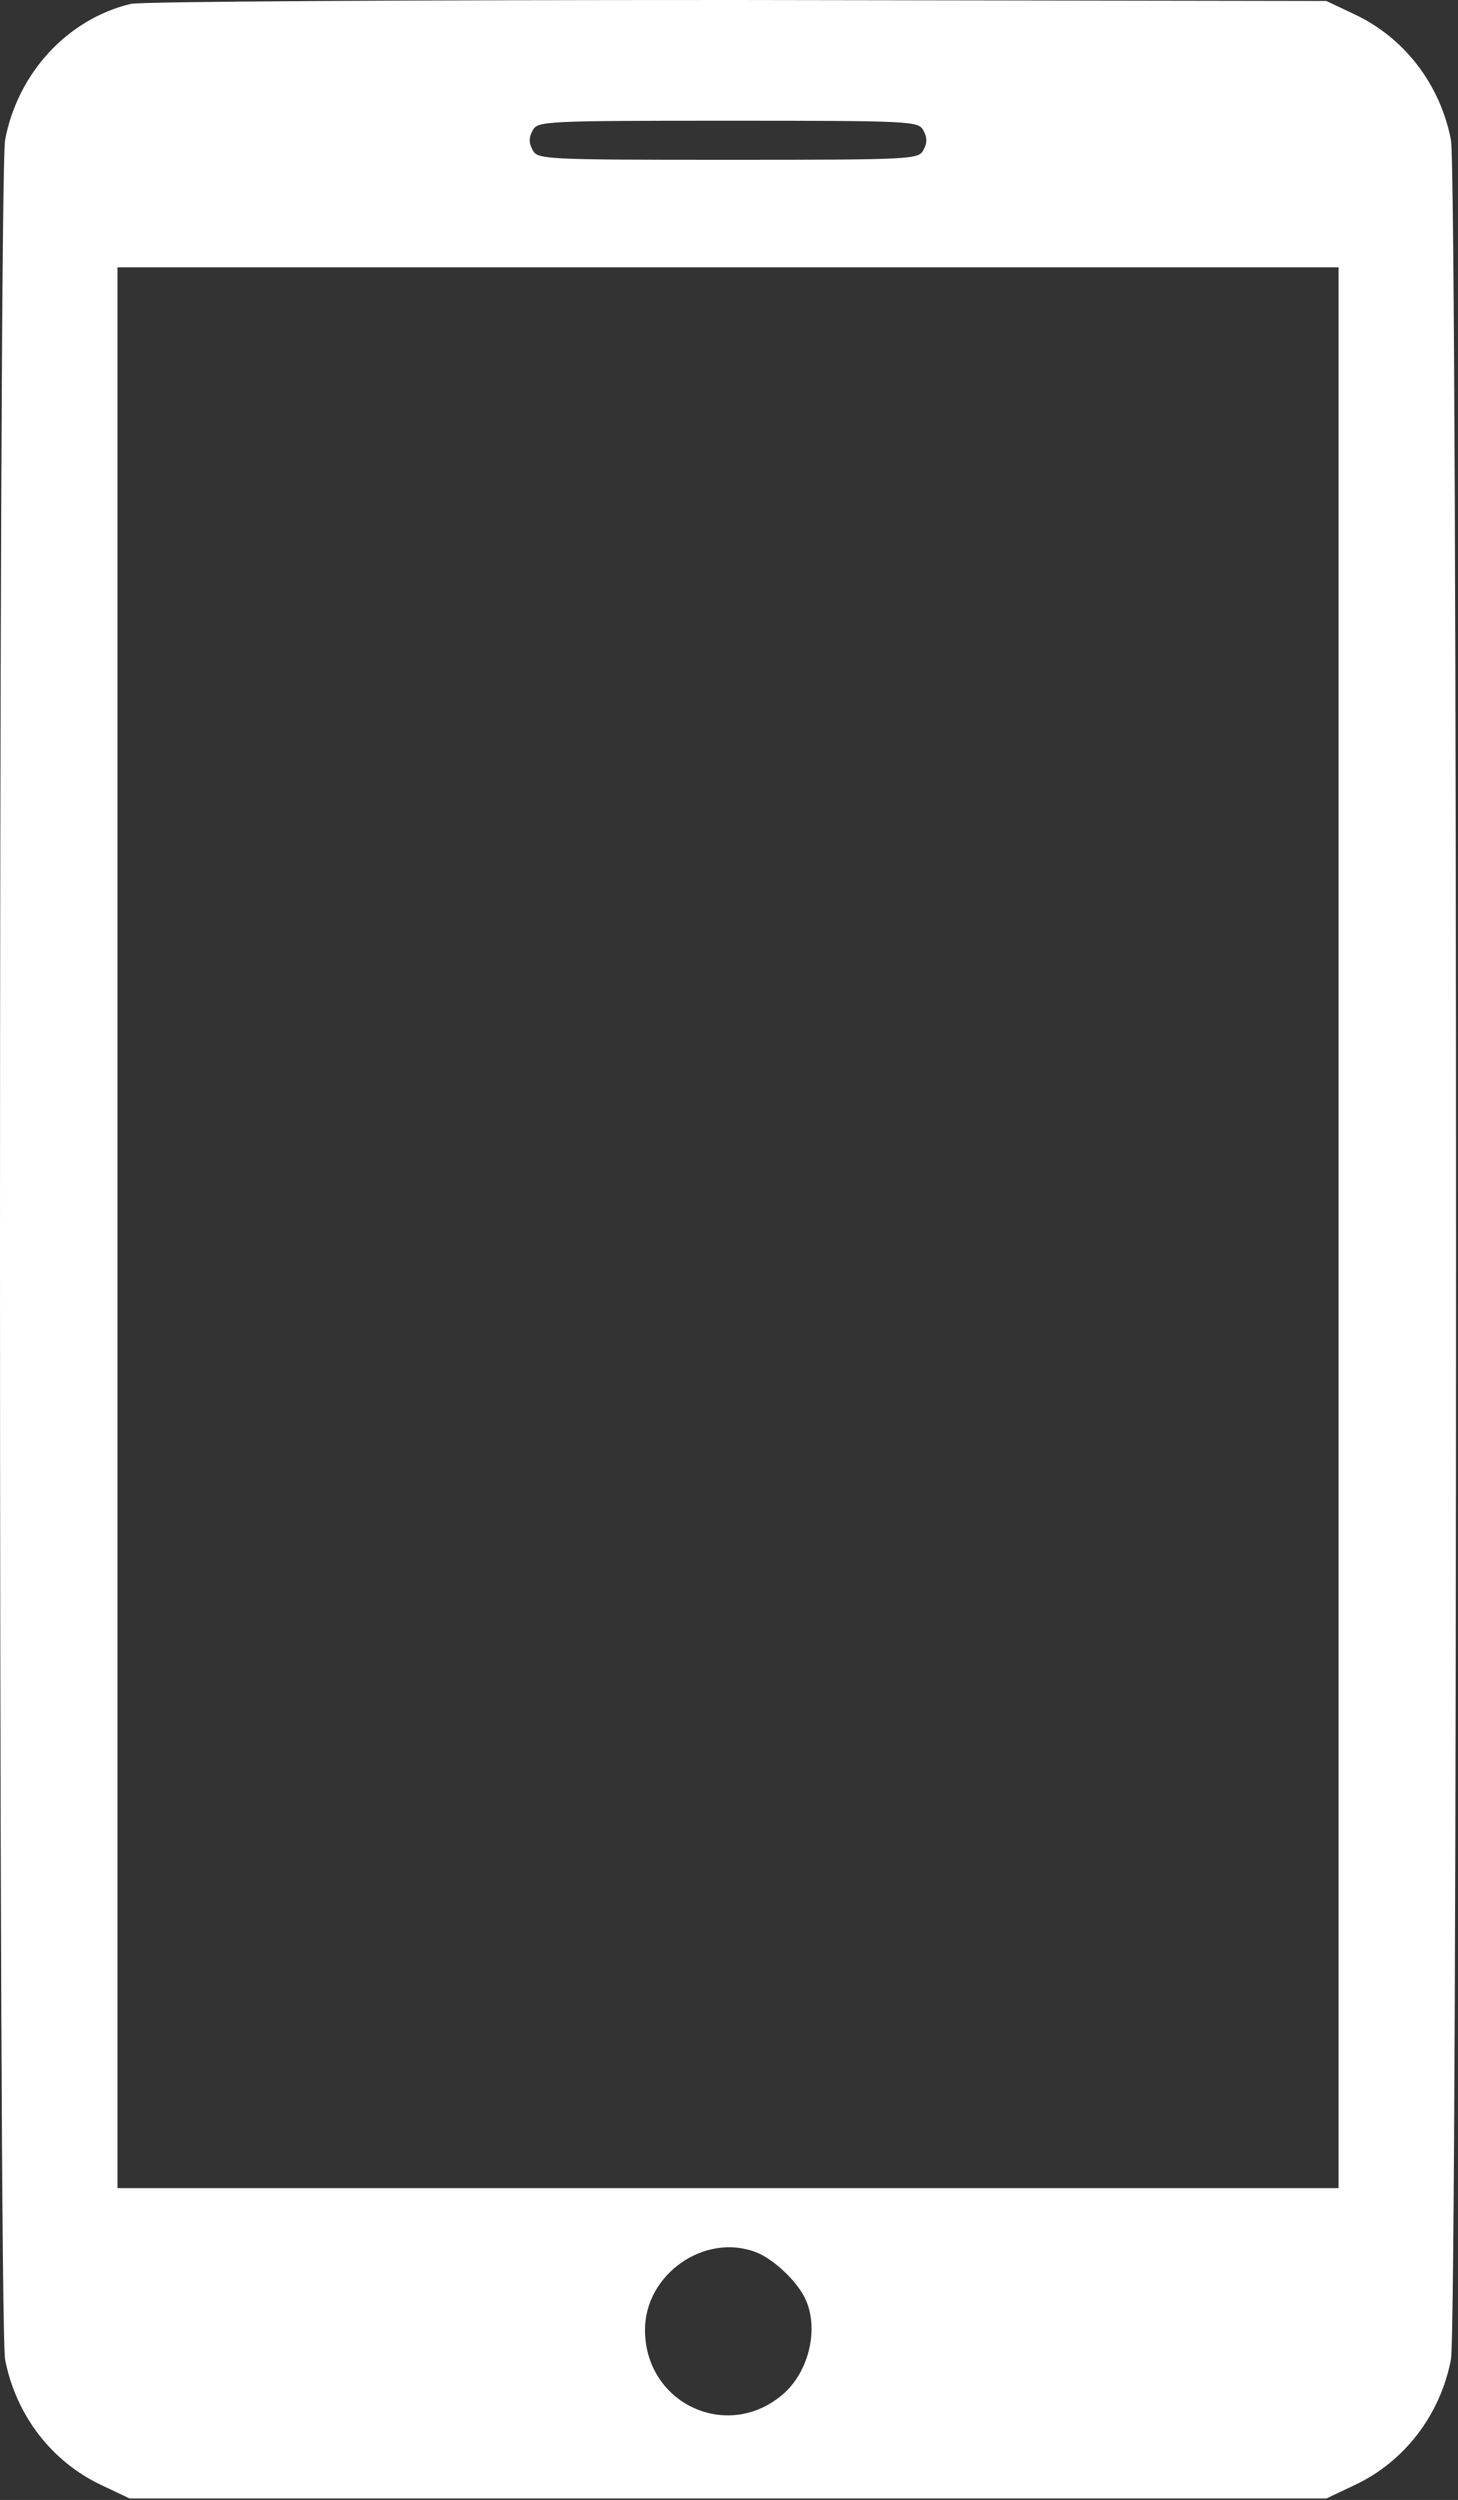 <svg width="398" height="682" viewBox="0 0 398 682" fill="none" xmlns="http://www.w3.org/2000/svg">
<rect x="0" y="0" width="398" height="682" fill="#333333" stroke="none"/>
<path d="M35.667 1.067C18.467 5.2 4.867 19.867 1.4 38.133C-0.467 48 -0.467 633.867 1.4 643.733C4.333 658.8 14.067 671.6 27.8 678L35.4 681.6H198.733H362.067L369.667 678C383.4 671.6 393.133 658.8 396.067 643.733C397.933 633.867 397.933 48 396.067 38.133C393.133 23.067 383.4 10.267 369.667 3.867L362.067 0.267L201.4 6.2108e-05C110.333 6.2108e-05 38.6 0.4 35.667 1.067ZM252.067 35.6C253.133 37.467 253.133 39.067 252.067 40.933C250.733 43.467 249.267 43.6 198.733 43.6C148.2 43.6 146.733 43.467 145.4 40.933C144.333 39.067 144.333 37.467 145.4 35.6C146.733 33.067 148.2 32.933 198.733 32.933C249.267 32.933 250.733 33.067 252.067 35.6ZM365.4 334.933V596.933H198.733H32.067V334.933V72.933H198.733H365.4V334.933ZM206.333 614.4C210.867 616.133 217 621.733 219.533 626.533C223.8 634.667 221 647.067 213.533 653.333C198.333 666.133 176.067 655.6 176.067 635.6C176.067 620.4 192.333 609.067 206.333 614.4Z" fill="white"/>
</svg>
